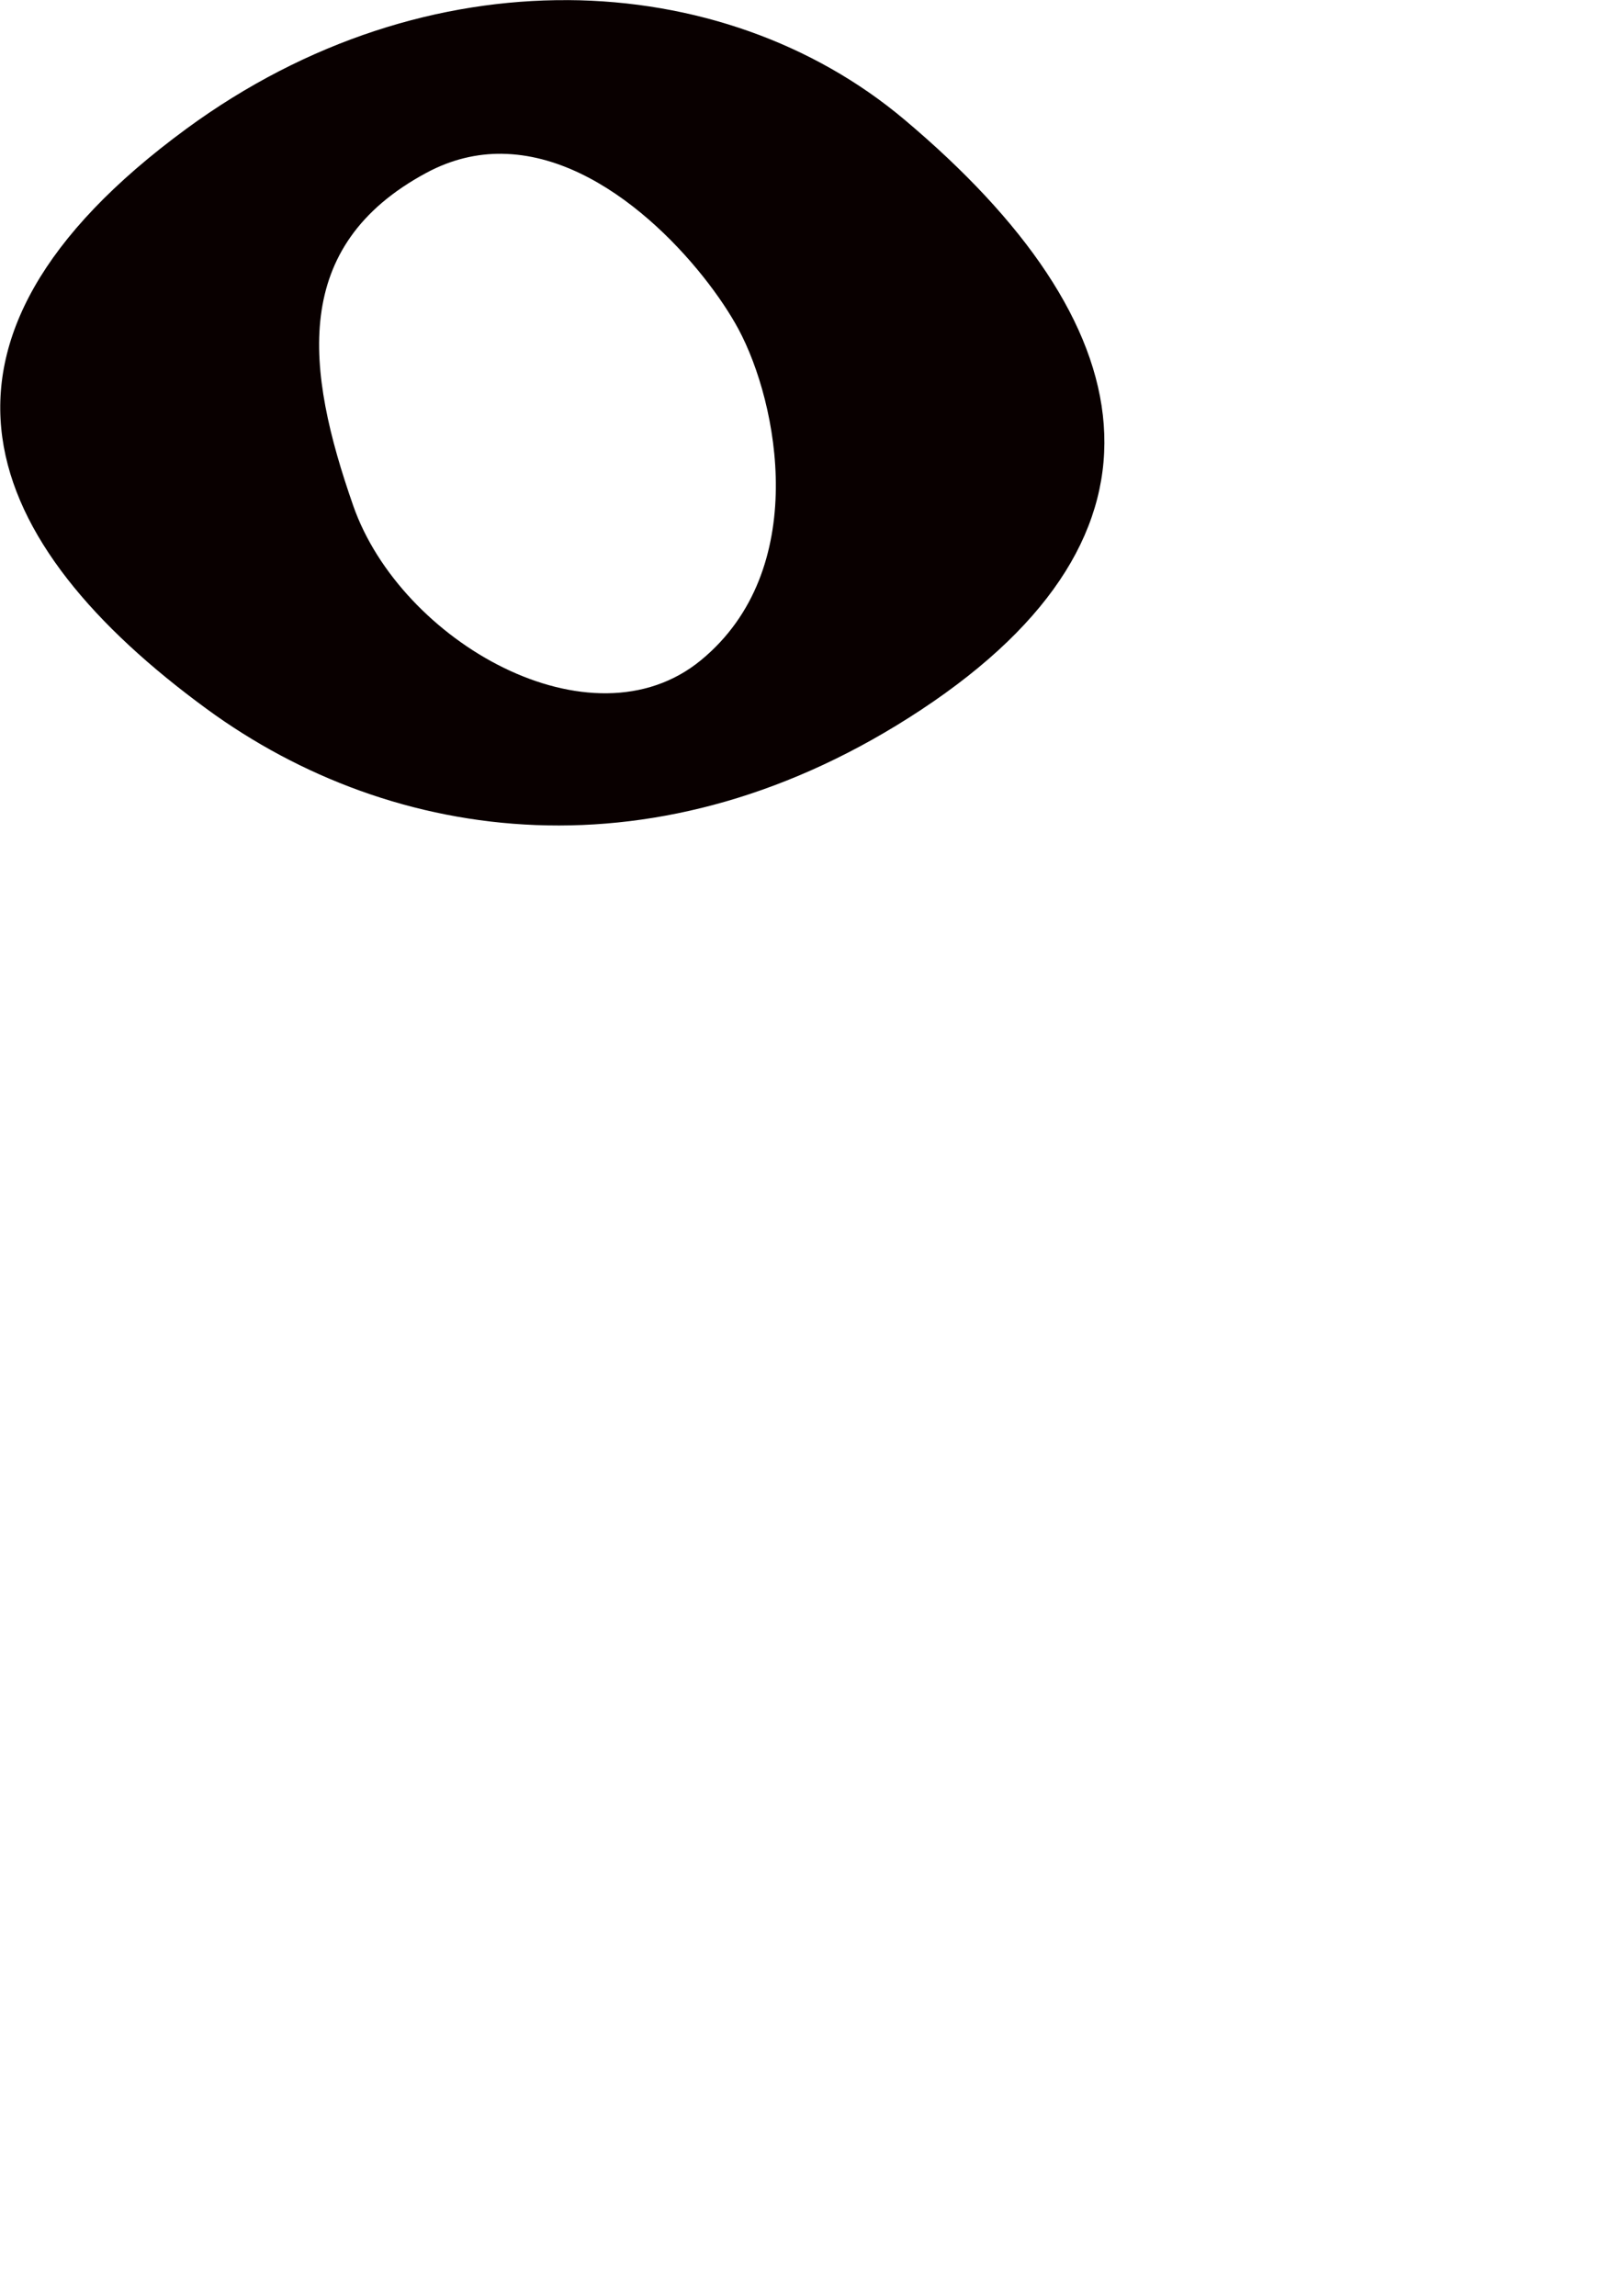 <?xml version="1.0" encoding="UTF-8" standalone="no"?>
<svg
   width="210mm"
   height="297mm"
   viewBox="0 0 210 297"
   version="1.1"
   id="svg8"
   inkscape:version="1.0.1 (3bc2e813f5, 2020-09-07)"
   sodipodi:docname="Whole_note.svg"
   inkscape:export-filename="whole.svg"
   inkscape:export-xdpi="96"
   inkscape:export-ydpi="96"
   xmlns:inkscape="http://www.inkscape.org/namespaces/inkscape"
   xmlns:sodipodi="http://sodipodi.sourceforge.net/DTD/sodipodi-0.dtd"
   xmlns="http://www.w3.org/2000/svg"
   xmlns:svg="http://www.w3.org/2000/svg"
   xmlns:rdf="http://www.w3.org/1999/02/22-rdf-syntax-ns#"
   xmlns:cc="http://creativecommons.org/ns#"
   xmlns:dc="http://purl.org/dc/elements/1.1/">
  <defs
     id="defs2" />
  <sodipodi:namedview
     id="base"
     pagecolor="#ffffff"
     bordercolor="#666666"
     borderopacity="1.0"
     inkscape:pageopacity="0.0"
     inkscape:pageshadow="2"
     inkscape:zoom="0.49497475"
     inkscape:cx="102.005"
     inkscape:cy="347.86797"
     inkscape:document-units="mm"
     inkscape:current-layer="g892"
     inkscape:document-rotation="0"
     showgrid="false"
     inkscape:snap-global="false"
     inkscape:window-width="1366"
     inkscape:window-height="705"
     inkscape:window-x="-8"
     inkscape:window-y="-8"
     inkscape:window-maximized="1"
     inkscape:showpageshadow="2"
     inkscape:pagecheckerboard="0"
     inkscape:deskcolor="#d1d1d1">
    <inkscape:page
       x="0"
       y="0"
       width="210"
       height="297"
       id="page2"
       margin="0"
       bleed="0" />
  </sodipodi:namedview>
  <g
     inkscape:label="Capa 1"
     inkscape:groupmode="layer"
     id="layer1"
     transform="translate(-35.805,-92.077)">
    <g
       id="g892"
       transform="matrix(1.399,0,0,1.399,-85.801,29.86)">
      <g
         id="layer3"
         inkscape:label="Note"
         style="display:inline;opacity:1"
         transform="matrix(2.93,0,0,2.93,-50.236,-34.092)">
        <path
           style="fill:#090000;fill-opacity:1;fill-rule:evenodd;stroke:none;stroke-width:1px;stroke-linecap:butt;stroke-linejoin:miter;stroke-opacity:1"
           d="m 64.732,26.818 c -3.992,-0.022 -8.219,1.259 -12.039,4.062 -9.23,6.773 -6.473,13.102 0.648,18.311 5.879,4.3 14.323,5.459 22.551,0.021 8.443,-5.58 7.098,-12.21 -0.541,-18.631 -2.871,-2.413 -6.627,-3.741 -10.619,-3.764 z m -2.072,4.85 c 3.405,0.041 6.441,3.634 7.461,5.531 1.255,2.336 2.286,7.592 -1.178,10.447 -3.464,2.856 -9.482,-0.578 -10.982,-4.875 -1.501,-4.297 -1.988,-8.188 2.305,-10.5 0.805,-0.434 1.609,-0.613 2.395,-0.604 z"
           id="path5194"
           inkscape:connector-curvature="0" />
      </g>
      <g
         id="layer7"
         inkscape:label="Rest" />
      <g
         id="layer5"
         inkscape:label="Note Stripe"
         style="display:none">
        <path
           style="display:inline;fill:none;fill-rule:evenodd;stroke:#000000;stroke-width:3;stroke-linecap:butt;stroke-linejoin:miter;stroke-miterlimit:4;stroke-dasharray:none;stroke-opacity:1"
           d="M 40,40 H 88.939"
           id="Staff5-6"
           sodipodi:nodetypes="cc"
           inkscape:connector-curvature="0" />
      </g>
      <g
         id="layer4"
         inkscape:label="Staff mask"
         style="display:inline" />
    </g>
  </g>
</svg>
